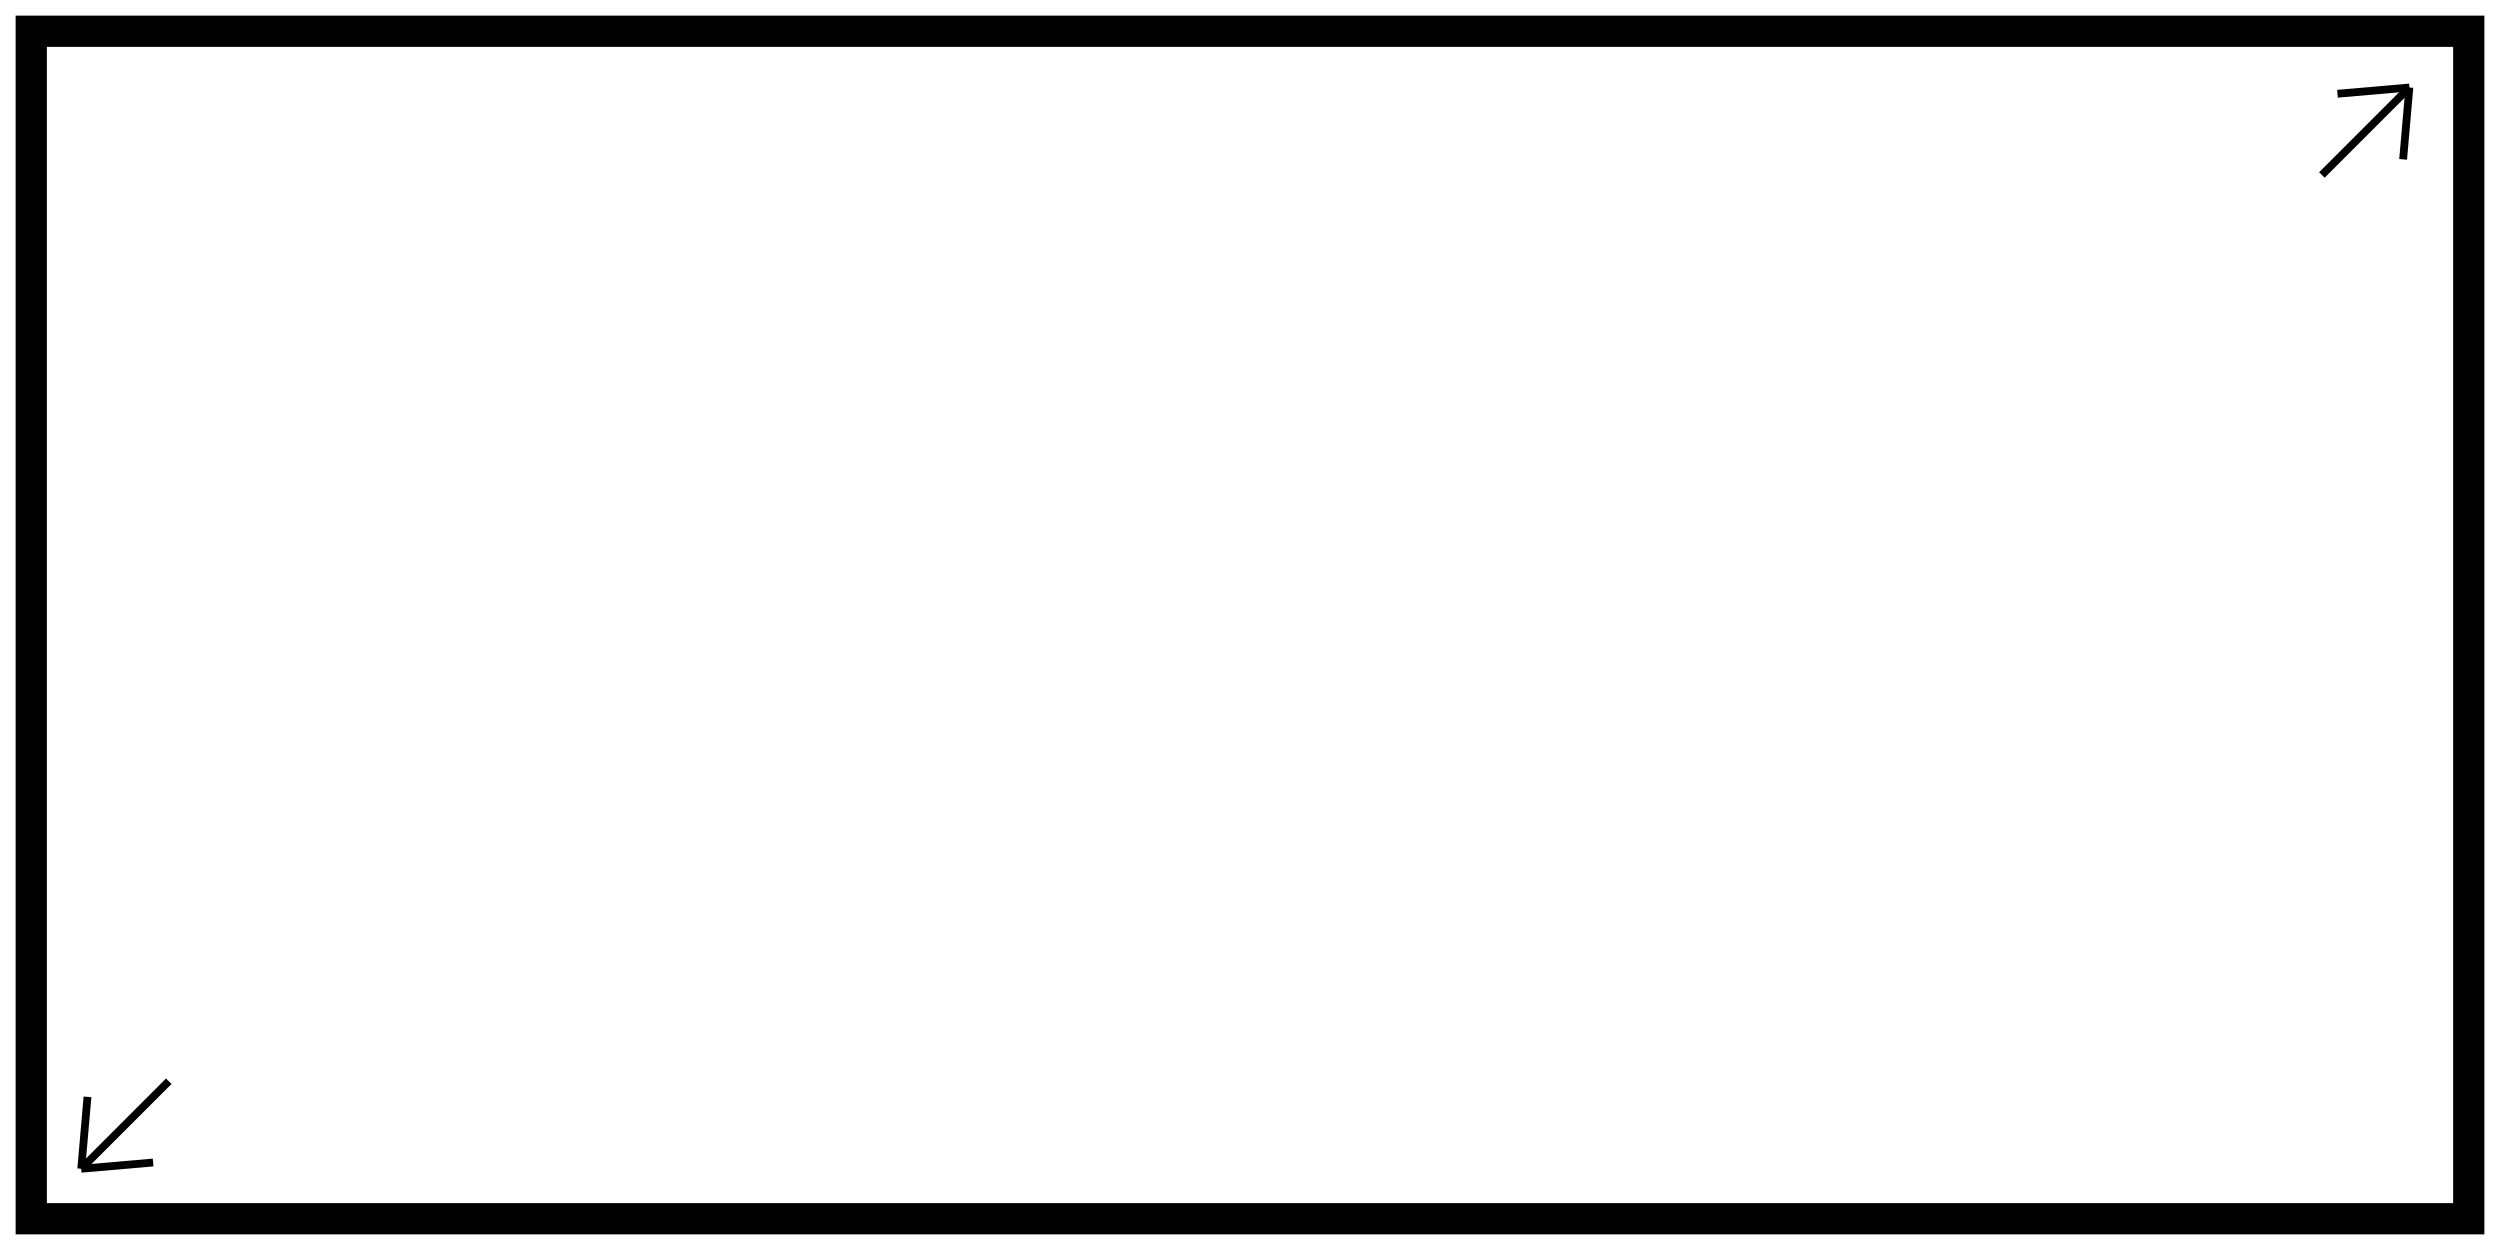 <?xml version="1.0" encoding="utf-8"?>
<!-- Generator: Adobe Illustrator 24.1.1, SVG Export Plug-In . SVG Version: 6.00 Build 0)  -->
<svg version="1.1" id="Ebene_1" xmlns="http://www.w3.org/2000/svg" xmlns:xlink="http://www.w3.org/1999/xlink" x="0px" y="0px"
	 viewBox="0 0 80 40" style="enable-background:new 0 0 80 40;" xml:space="preserve">
<rect x="0" y="0" width="80" height="40" fill="#808080" stroke="none"/>
<style type="text/css">
	.st0{fill:#FFFFFF;}
	.st1{fill:none;stroke:#000000;stroke-width:0.25;stroke-miterlimit:10;}
</style>
<g>
	<rect x="0.3" y="0.3" width="79.5" height="39.5"/>
	<path class="st0" d="M79.5,0.5v39h-79v-39H79.5 M80,0H0v40h80V0L80,0z"/>
</g>
<g>
	<rect x="1.3" y="1.3" class="st0" width="77.5" height="37.5"/>
	<path d="M78.5,1.5v37h-77v-37H78.5 M79,1H1v38h78V1L79,1z"/>
</g>
<g>
	<line class="st1" x1="5.4" y1="34.6" x2="2.6" y2="37.4"/>
	<line class="st1" x1="2.8" y1="35.1" x2="2.6" y2="37.4"/>
	<line class="st1" x1="4.9" y1="37.2" x2="2.6" y2="37.4"/>
</g>
<g>
	<line class="st1" x1="74.3" y1="5.6" x2="77.1" y2="2.8"/>
	<line class="st1" x1="76.9" y1="5.1" x2="77.1" y2="2.8"/>
	<line class="st1" x1="74.8" y1="3" x2="77.1" y2="2.8"/>
</g>
</svg>
